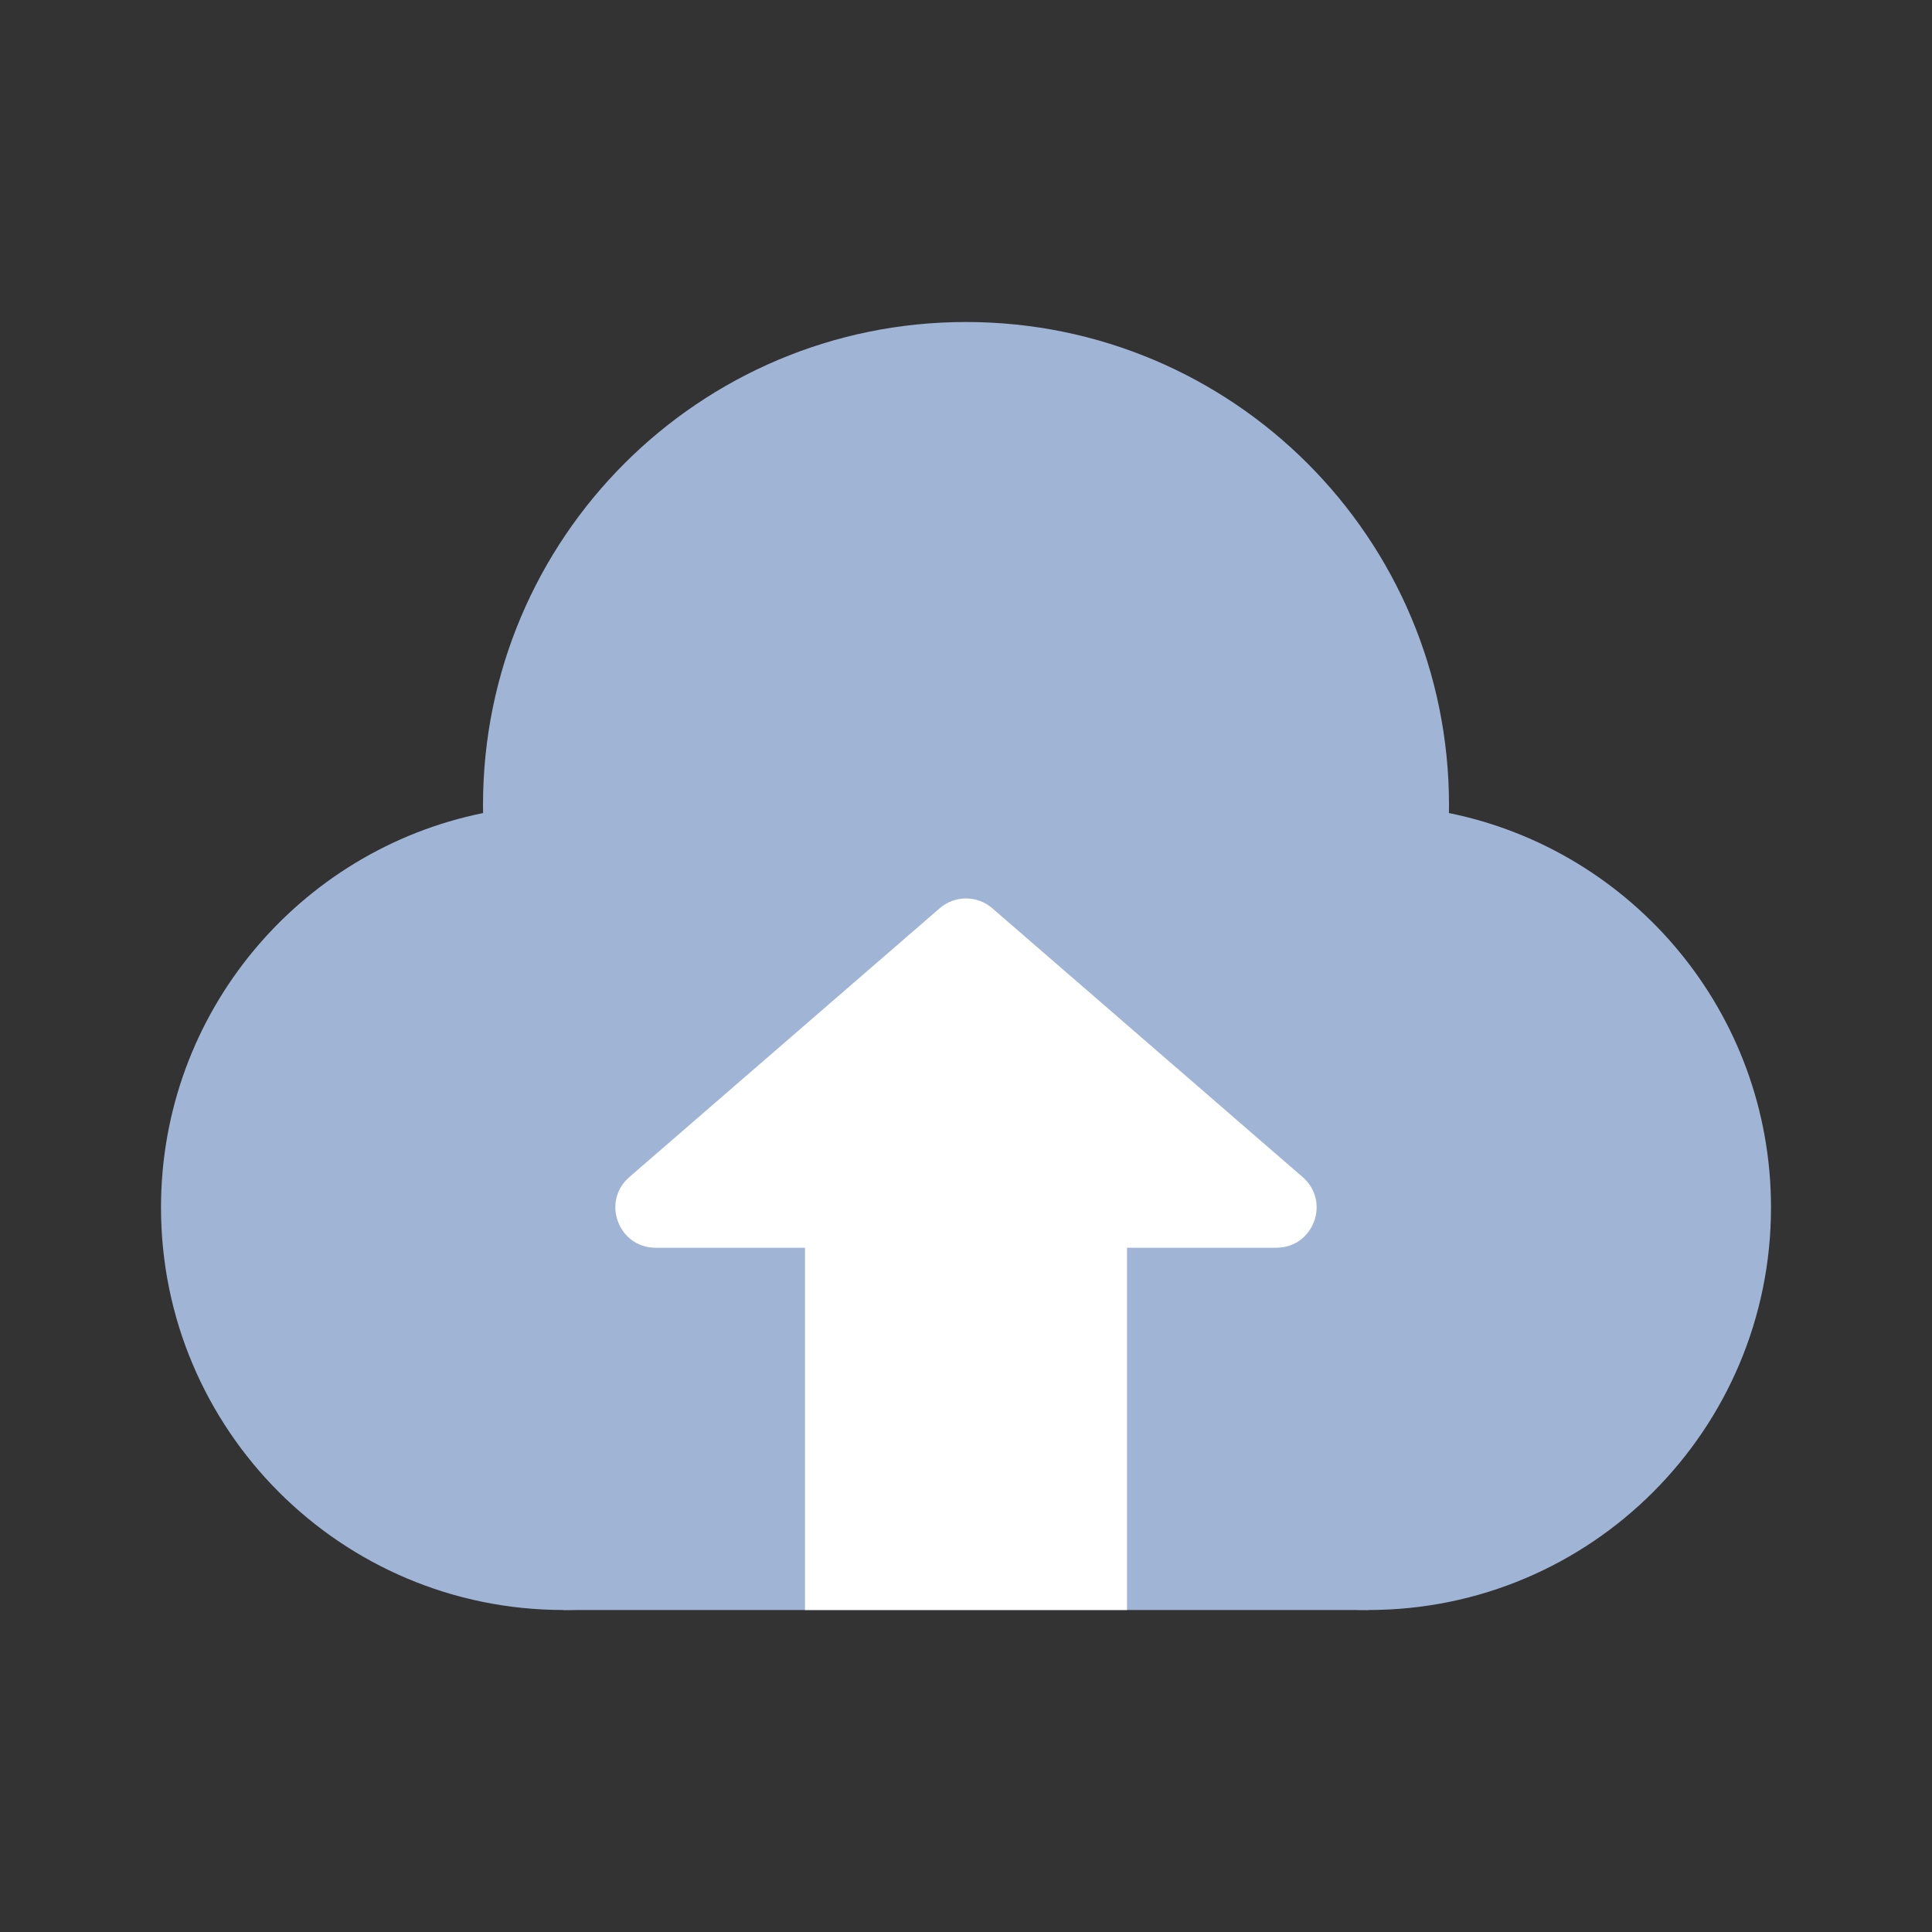 <svg width="24" height="24" viewBox="0 0 24 24" fill="none" xmlns="http://www.w3.org/2000/svg">
<rect x="0" y="0" width="24" height="24" fill="#333333" stroke="none"/>
<path fill-rule="evenodd" clip-rule="evenodd" d="M6 10C6 6.686 8.686 4 12 4C15.314 4 18 6.686 18 10C18 10.033 18 10.067 17.999 10.1C20.282 10.563 22 12.581 22 15C22 17.761 19.761 20 17 20C14.581 20 12.563 18.282 12.1 15.999C12.067 16 12.033 16 12 16C11.967 16 11.933 16 11.9 15.999C11.437 18.282 9.419 20 7 20C4.239 20 2 17.761 2 15C2 12.581 3.718 10.563 6.001 10.1C6 10.067 6 10.033 6 10Z" fill="#A0B4D6"/>
<rect x="7" y="13" width="10" height="7" fill="#A0B4D6"/>
<path fill-rule="evenodd" clip-rule="evenodd" d="M12.327 11.283C12.139 11.12 11.861 11.12 11.673 11.283L7.818 14.622C7.468 14.925 7.682 15.5 8.145 15.5H10V20H14V15.5H15.855C16.318 15.5 16.532 14.925 16.182 14.622L12.327 11.283Z" fill="white"/>
</svg>
